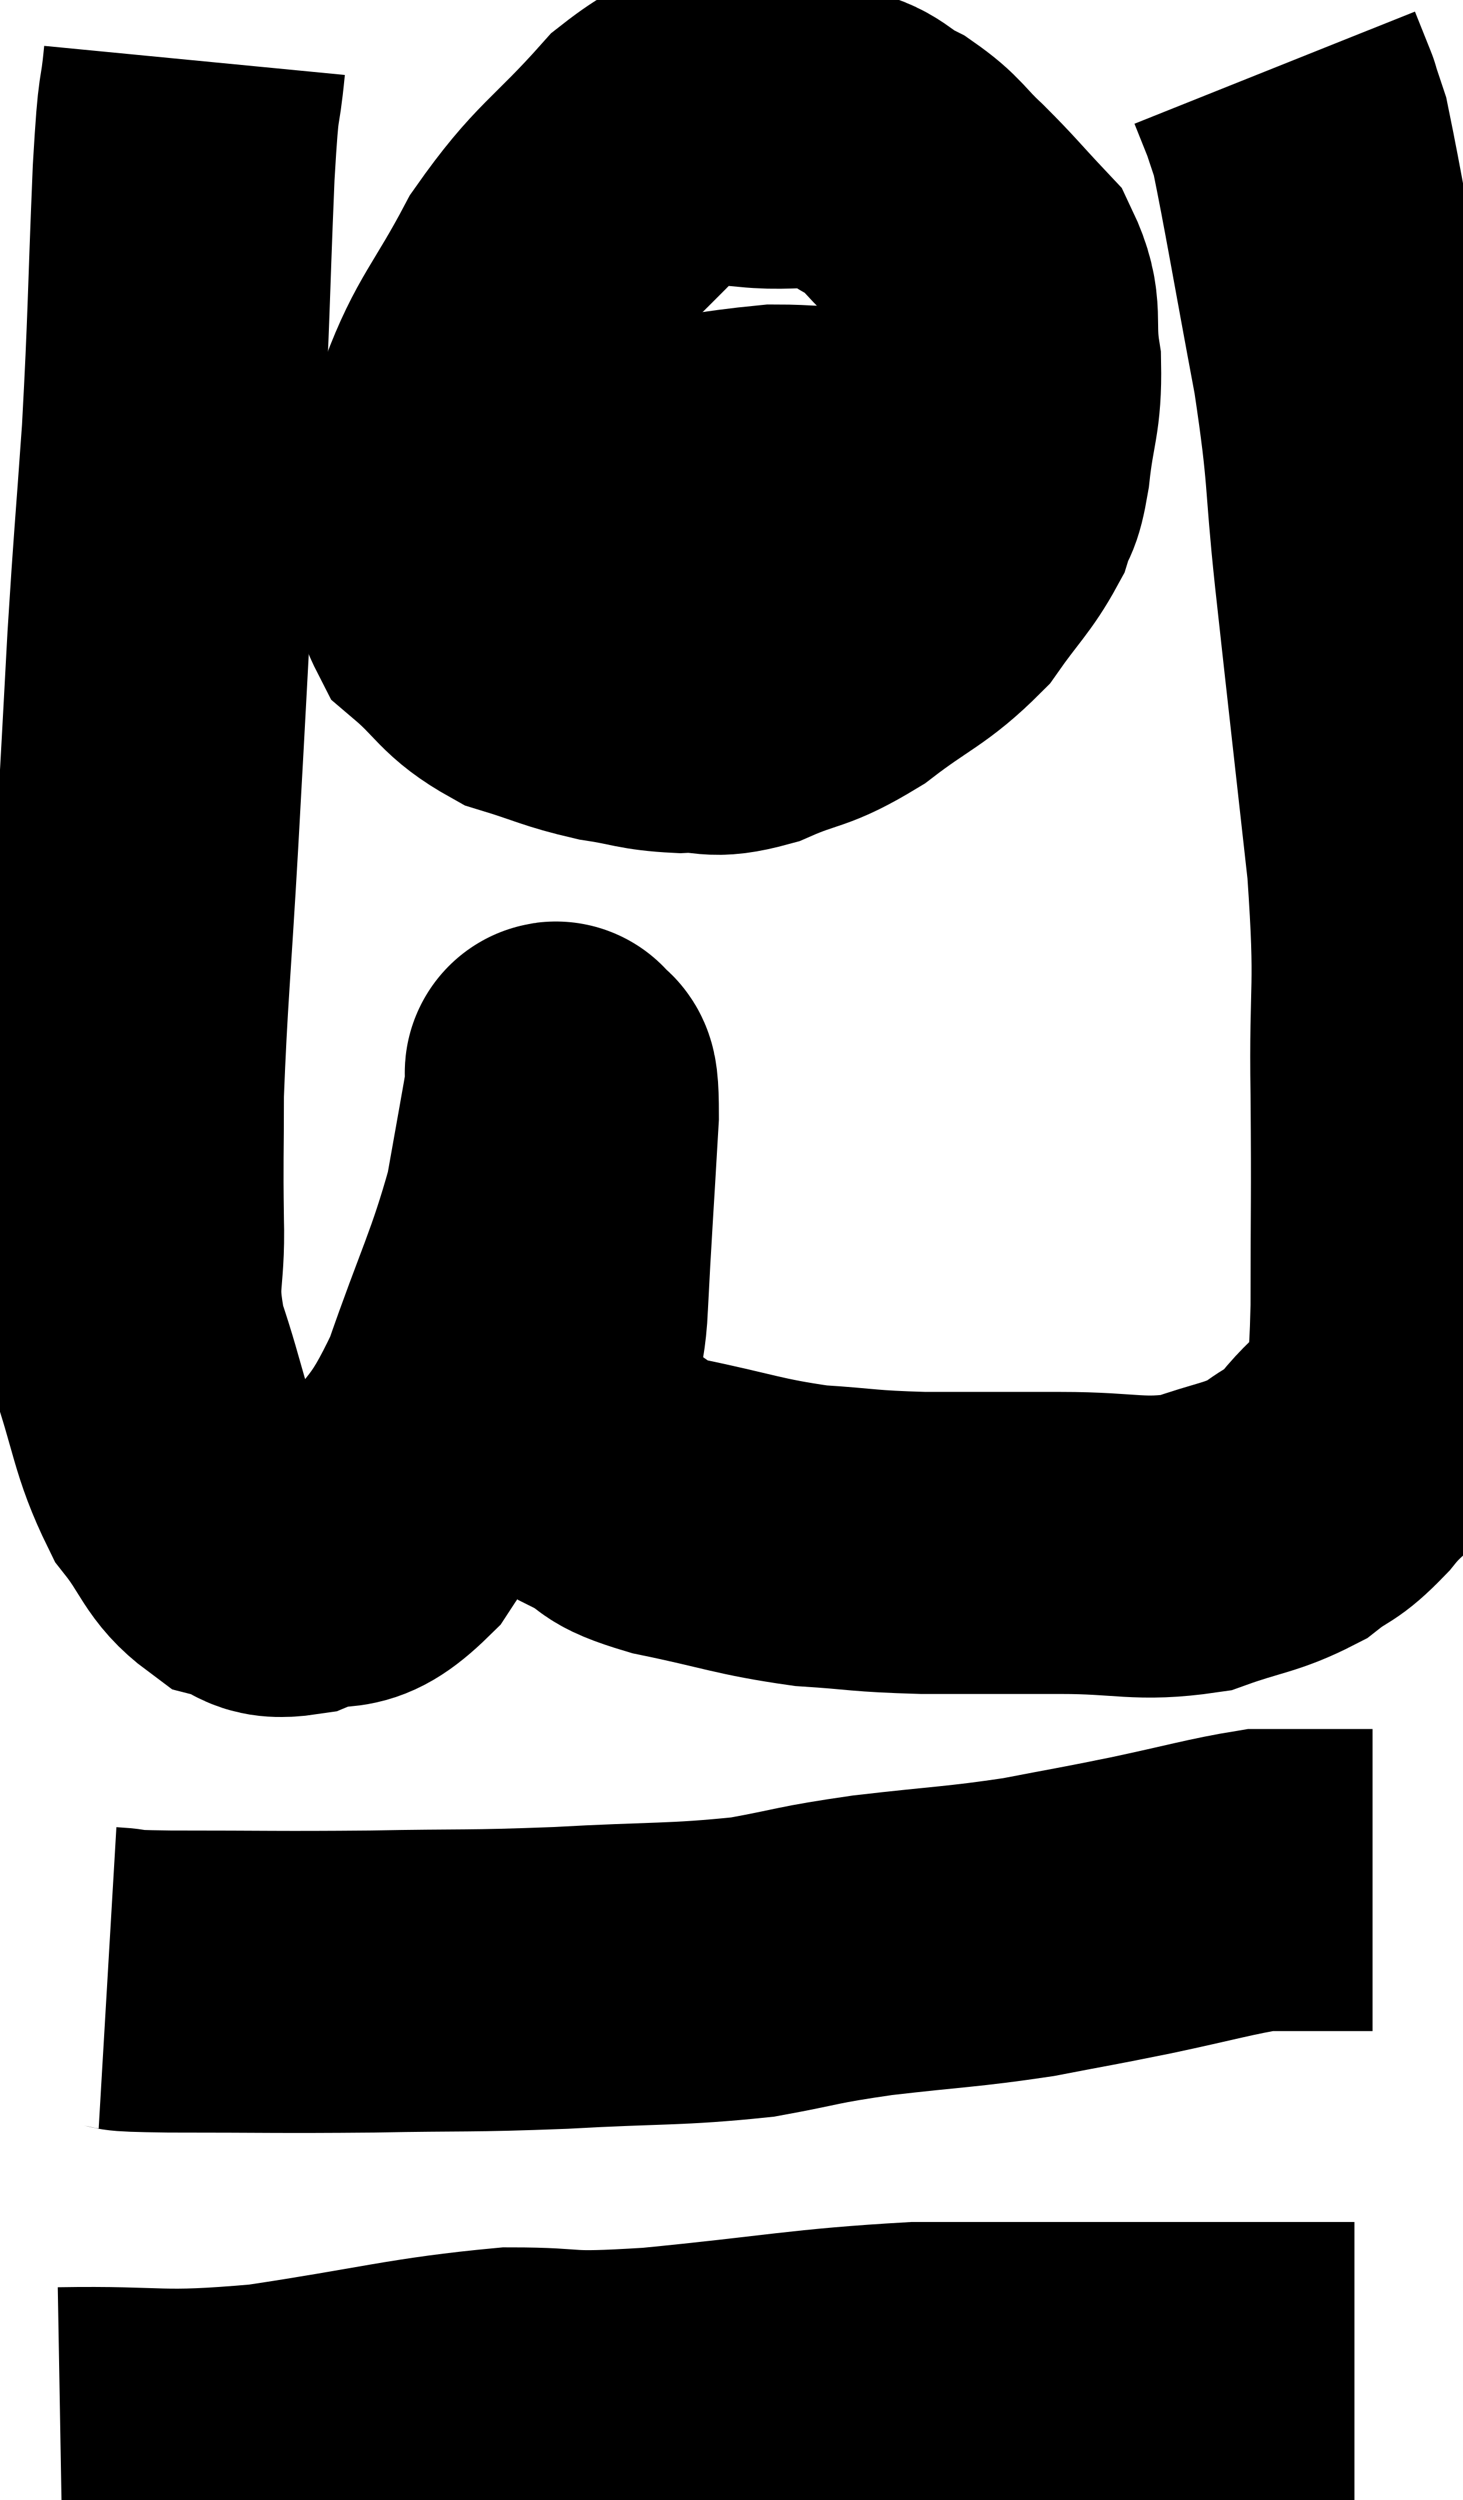 <svg xmlns="http://www.w3.org/2000/svg" viewBox="11.9 3.44 24.217 41.384" width="24.217" height="41.384"><path d="M 15.12 4.44 C 15.03 5.37, 15.03 4.755, 14.94 6.3 C 14.85 8.46, 14.865 8.685, 14.76 10.62 C 14.64 12.33, 14.625 12.36, 14.52 14.04 C 14.43 15.69, 14.445 15.465, 14.34 17.34 C 14.22 19.44, 14.16 19.965, 14.1 21.54 C 14.1 22.59, 14.085 22.605, 14.1 23.64 C 14.13 24.66, 13.95 24.6, 14.16 25.68 C 14.55 26.82, 14.52 27.105, 14.94 27.96 C 15.39 28.53, 15.375 28.755, 15.84 29.1 C 16.32 29.22, 16.2 29.43, 16.8 29.34 C 17.52 29.04, 17.52 29.445, 18.24 28.74 C 18.96 27.63, 19.05 27.855, 19.68 26.52 C 20.22 24.96, 20.4 24.69, 20.76 23.4 C 20.94 22.38, 21.03 21.9, 21.12 21.36 C 21.12 21.3, 21.075 21.105, 21.12 21.24 C 21.21 21.57, 21.3 20.955, 21.3 21.9 C 21.21 23.46, 21.18 23.835, 21.12 25.02 C 21.09 25.83, 20.865 25.935, 21.06 26.64 C 21.48 27.24, 21.42 27.405, 21.9 27.84 C 22.44 28.11, 22.125 28.125, 22.98 28.38 C 24.15 28.62, 24.27 28.71, 25.32 28.86 C 26.25 28.92, 26.145 28.95, 27.18 28.98 C 28.32 28.98, 28.335 28.98, 29.46 28.98 C 30.57 28.98, 30.75 29.115, 31.68 28.98 C 32.43 28.71, 32.595 28.74, 33.18 28.44 C 33.6 28.11, 33.57 28.245, 34.02 27.78 C 34.5 27.18, 34.71 27.255, 34.98 26.58 C 35.04 25.83, 35.07 26.34, 35.1 25.08 C 35.1 23.31, 35.115 23.37, 35.1 21.54 C 35.07 19.65, 35.19 19.92, 35.04 17.76 C 34.77 15.33, 34.725 14.955, 34.5 12.9 C 34.32 11.22, 34.41 11.34, 34.14 9.54 C 33.78 7.62, 33.645 6.795, 33.42 5.7 C 33.33 5.43, 33.285 5.295, 33.24 5.16 C 33.24 5.16, 33.24 5.16, 33.24 5.16 C 33.24 5.16, 33.3 5.31, 33.24 5.16 C 33.12 4.86, 33.06 4.71, 33 4.56 L 33 4.56" fill="none" stroke="black" stroke-width="5"></path><path d="M 25.32 5.16 C 24.87 5.16, 25.065 4.995, 24.42 5.16 C 23.58 5.49, 23.64 5.115, 22.74 5.82 C 21.78 6.9, 21.6 6.87, 20.82 7.98 C 20.22 9.12, 19.995 9.255, 19.62 10.26 C 19.47 11.13, 19.38 11.205, 19.32 12 C 19.35 12.72, 19.065 12.825, 19.38 13.44 C 19.98 13.95, 19.935 14.1, 20.58 14.46 C 21.27 14.67, 21.315 14.73, 21.96 14.88 C 22.56 14.97, 22.575 15.03, 23.16 15.06 C 23.73 15.03, 23.64 15.18, 24.3 15 C 25.05 14.67, 25.035 14.805, 25.8 14.34 C 26.58 13.74, 26.76 13.74, 27.36 13.14 C 27.78 12.54, 27.93 12.435, 28.2 11.94 C 28.32 11.55, 28.335 11.775, 28.44 11.16 C 28.53 10.32, 28.635 10.275, 28.62 9.48 C 28.5 8.73, 28.68 8.61, 28.38 7.98 C 27.9 7.47, 27.87 7.41, 27.42 6.96 C 27 6.57, 27.03 6.495, 26.58 6.18 C 26.1 5.94, 26.175 5.82, 25.62 5.7 C 24.99 5.7, 24.825 5.745, 24.36 5.7 C 24.06 5.61, 23.955 5.565, 23.76 5.52 L 23.58 5.52" fill="none" stroke="black" stroke-width="5"></path><path d="M 19.2 11.16 C 19.74 11.25, 19.53 11.295, 20.28 11.34 C 21.24 11.34, 21.09 11.43, 22.2 11.34 C 23.46 11.16, 23.79 11.07, 24.72 10.98 C 25.32 10.98, 25.185 11.025, 25.92 10.98 C 26.79 10.89, 27.075 10.845, 27.66 10.8 C 27.96 10.8, 28.065 10.8, 28.26 10.8 L 28.44 10.8" fill="none" stroke="black" stroke-width="5"></path><path d="M 13.68 36.18 C 14.19 36.21, 13.605 36.225, 14.7 36.24 C 16.38 36.24, 16.44 36.255, 18.06 36.24 C 19.62 36.21, 19.605 36.24, 21.18 36.18 C 22.77 36.09, 23.07 36.135, 24.36 36 C 25.35 35.82, 25.2 35.805, 26.34 35.64 C 27.63 35.49, 27.81 35.505, 28.92 35.34 C 29.85 35.16, 29.82 35.175, 30.78 34.98 C 31.77 34.77, 32.115 34.665, 32.76 34.56 C 33.06 34.56, 33.015 34.56, 33.36 34.56 C 33.75 34.56, 33.87 34.56, 34.14 34.56 C 34.29 34.56, 34.32 34.56, 34.44 34.56 L 34.62 34.56" fill="none" stroke="black" stroke-width="5"></path><path d="M 12.9 43.8 C 14.61 43.77, 14.46 43.905, 16.32 43.74 C 18.33 43.44, 18.735 43.29, 20.34 43.14 C 21.54 43.14, 21.06 43.245, 22.74 43.14 C 24.9 42.93, 25.23 42.825, 27.06 42.72 C 28.56 42.72, 28.71 42.72, 30.06 42.72 C 31.26 42.72, 31.545 42.72, 32.46 42.72 C 33.09 42.72, 33.33 42.72, 33.72 42.72 C 33.87 42.72, 33.87 42.72, 34.02 42.72 C 34.17 42.72, 34.245 42.72, 34.32 42.72 L 34.32 42.72" fill="none" stroke="black" stroke-width="5"></path></svg>